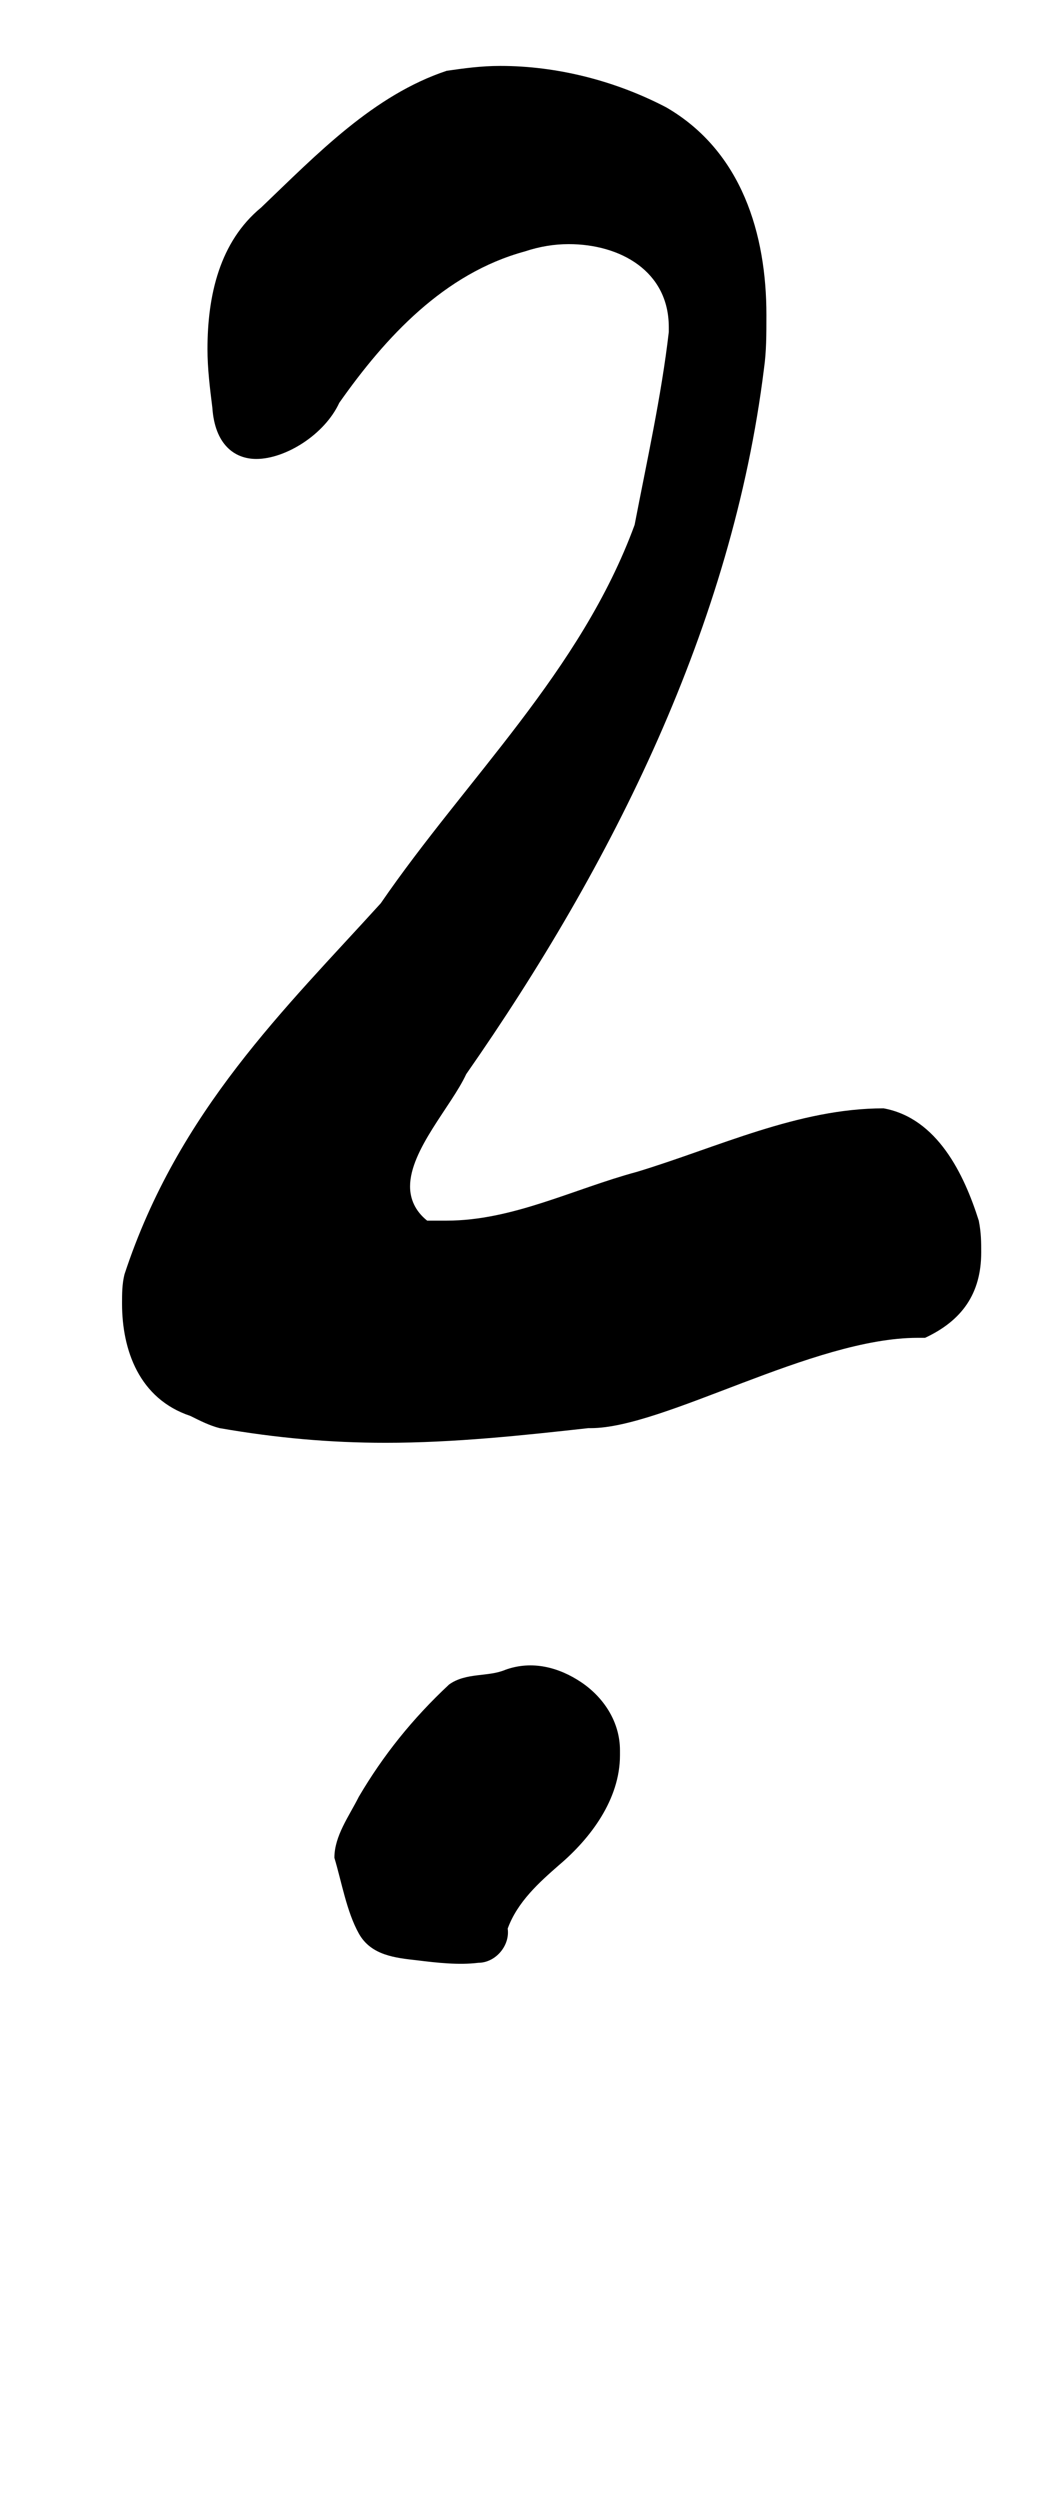 <?xml version="1.0" standalone="no"?>
<!DOCTYPE svg PUBLIC "-//W3C//DTD SVG 1.1//EN" "http://www.w3.org/Graphics/SVG/1.1/DTD/svg11.dtd" >
<svg xmlns="http://www.w3.org/2000/svg" xmlns:xlink="http://www.w3.org/1999/xlink" version="1.1" viewBox="-10 0 431 1024">
   <path fill="currentColor"
d="M68 580c-21 -7 -28 -27 -28 -46c0 -4 0 -8 1 -12c22 -67 66 -109 105 -152c35 -51 82 -95 104 -155c5 -26 11 -53 14 -79v-2c0 -23 -20 -34 -41 -34c-6 0 -12 1 -18 3c-33 9 -57 35 -76 62c-6 13 -22 23 -34 23c-9 0 -17 -6 -18 -21c-1 -8 -2 -16 -2 -24
c0 -22 5 -44 22 -58c23 -22 46 -46 76 -56c7 -1 14 -2 22 -2c23 0 47 6 68 17c31 18 41 52 41 85c0 8 0 15 -1 22c-13 105 -62 203 -122 289c-6 13 -23 31 -23 46c0 5 2 10 7 14h8c27 0 52 -13 78 -20c33 -10 66 -26 101 -26c22 4 33 27 39 46c1 5 1 9 1 13
c0 17 -8 28 -23 35h-3c-43 0 -104 37 -134 37h-1c-27 3 -55 6 -83 6c-23 0 -45 -2 -68 -6c-4 -1 -8 -3 -12 -5zM161 803c-9 -1 -19 -2 -24 -11s-7 -21 -10 -31c0 -9 6 -17 10 -25c10 -17 22 -32 37 -46c7 -5 16 -3 23 -6c11 -4 22 -1 31 5s16 16 16 28v2c0 18 -12 34 -25 45
c-8 7 -17 15 -21 26c1 7 -5 14 -12 14c-8 1 -17 0 -25 -1z" />
</svg>

